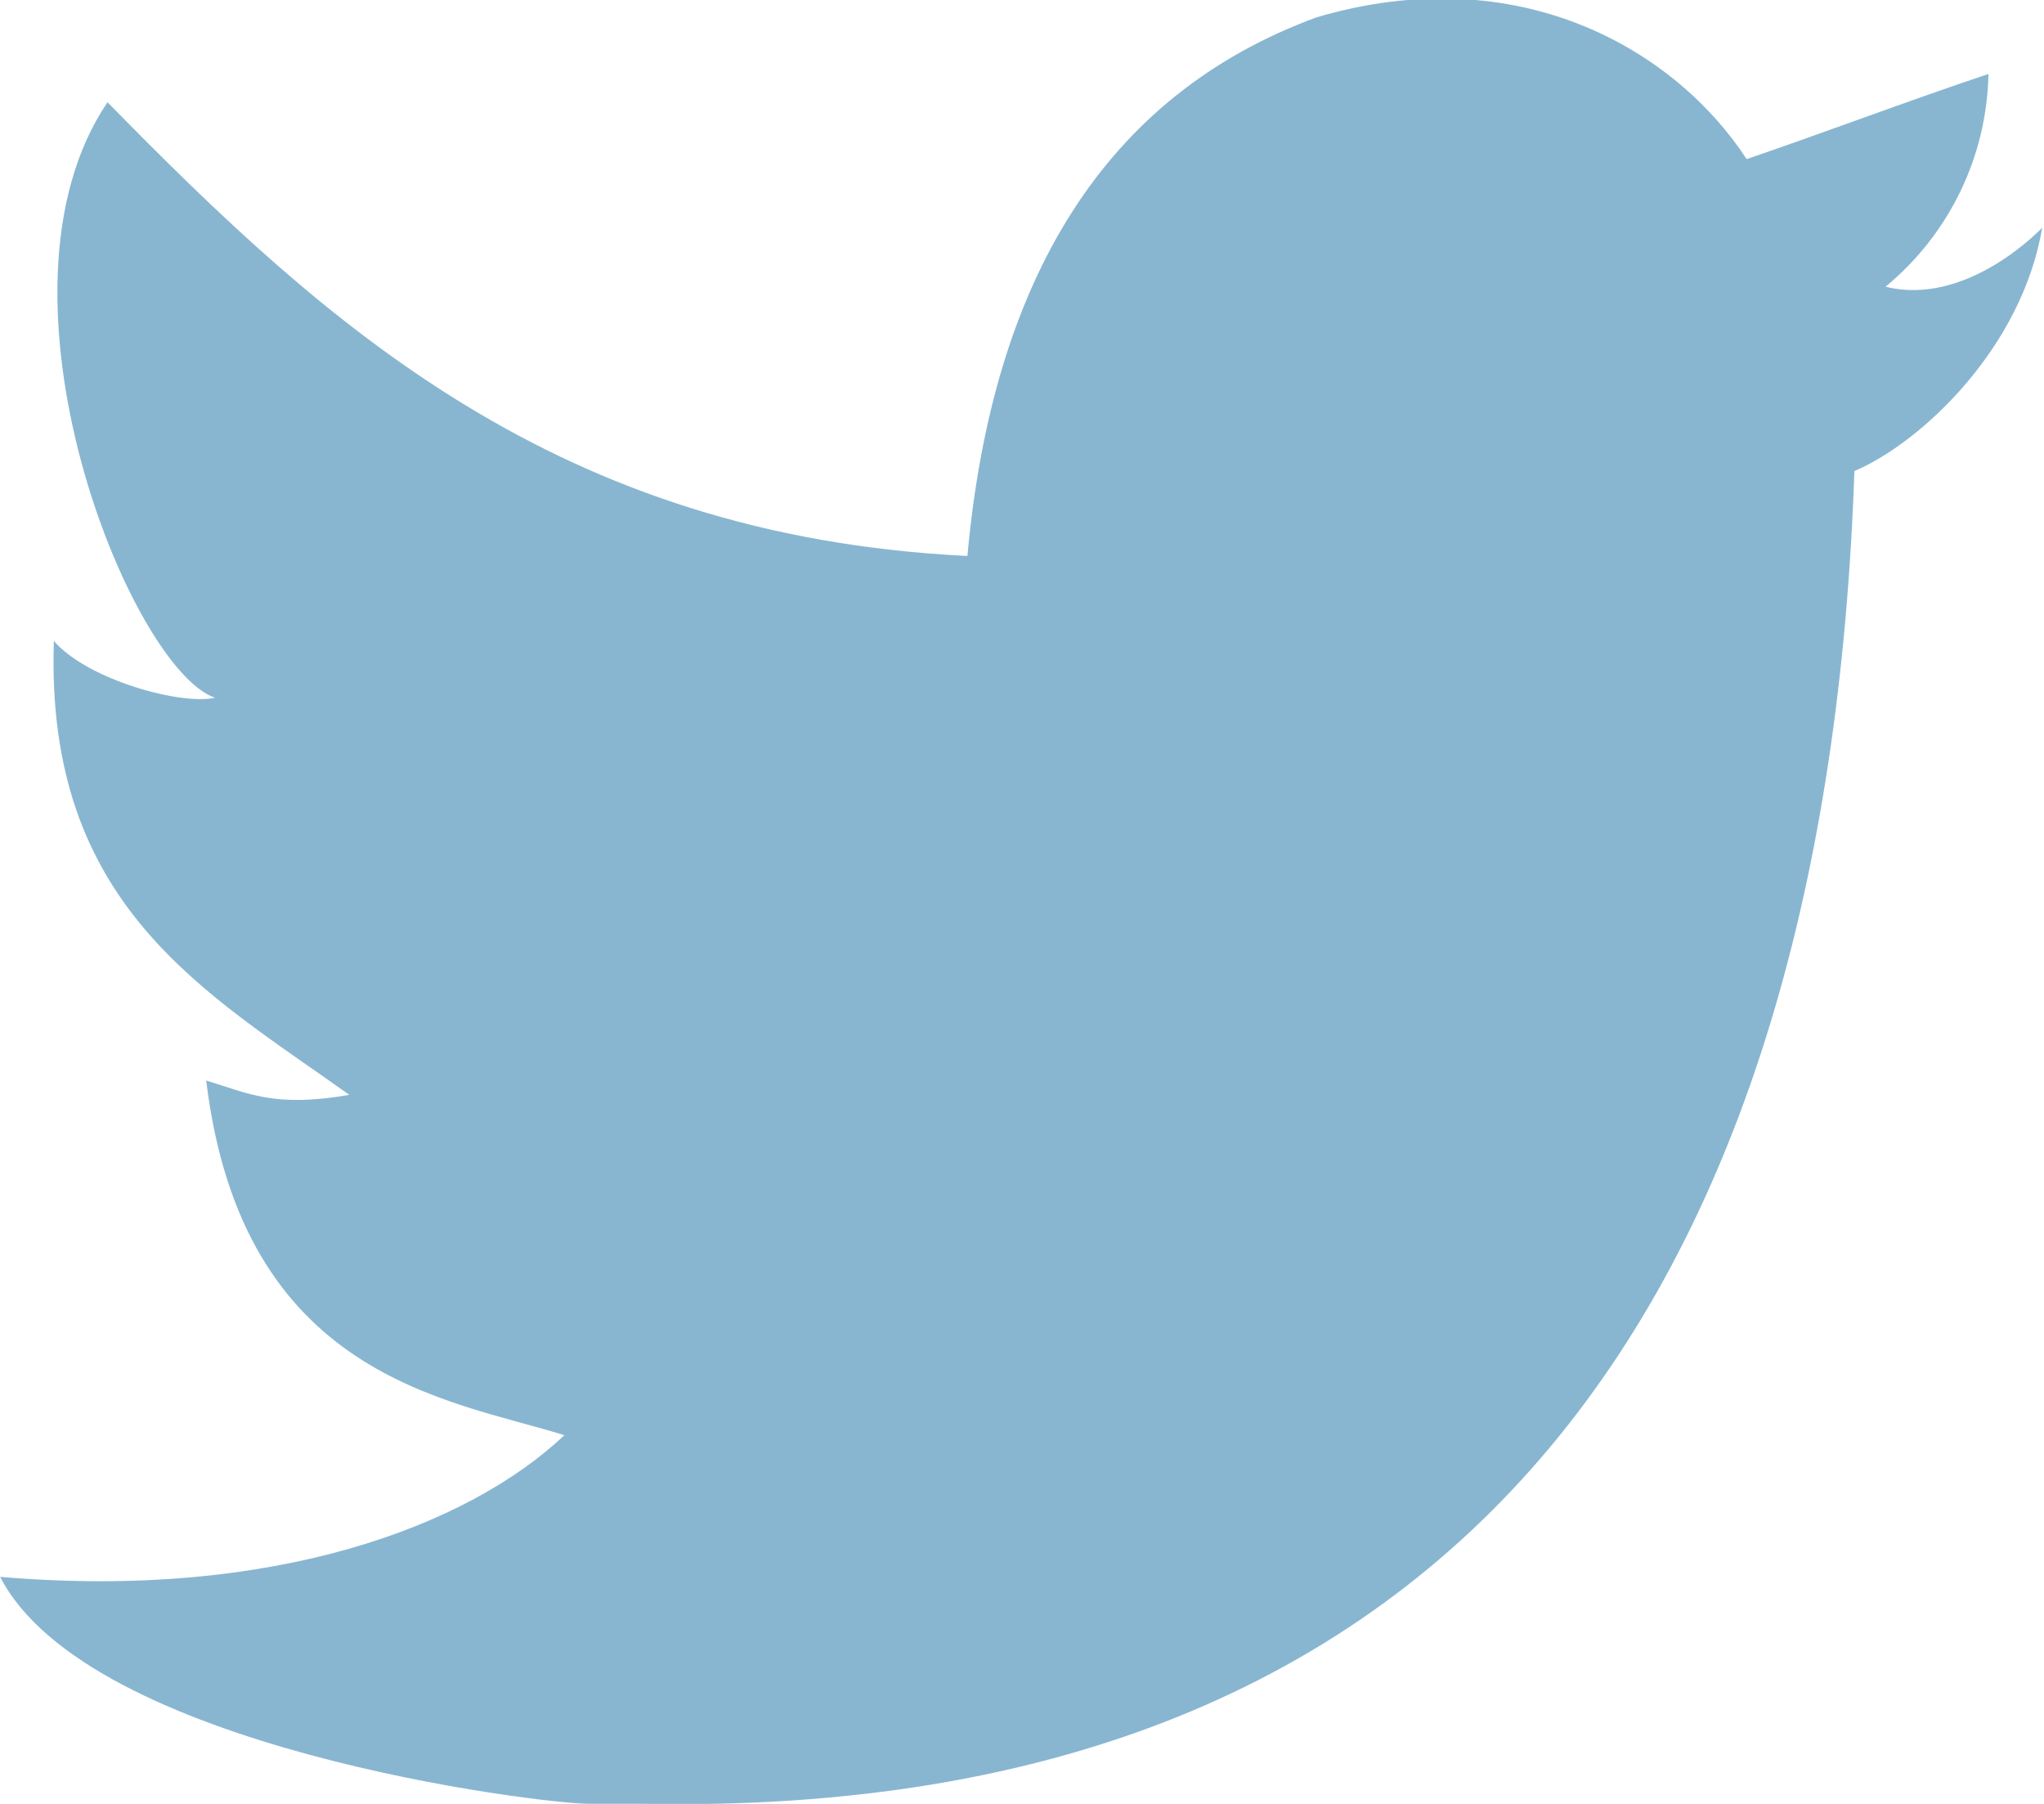 <?xml version="1.0" encoding="utf-8"?>
<!-- Generator: Adobe Illustrator 16.0.0, SVG Export Plug-In . SVG Version: 6.00 Build 0)  -->
<!DOCTYPE svg PUBLIC "-//W3C//DTD SVG 1.1//EN" "http://www.w3.org/Graphics/SVG/1.1/DTD/svg11.dtd">
<svg version="1.1" id="Layer_1" xmlns="http://www.w3.org/2000/svg" xmlns:xlink="http://www.w3.org/1999/xlink" x="0px" y="0px"
	 width="17px" height="15px" viewBox="0 0 17 15" enable-background="new 0 0 17 15" xml:space="preserve">
<path fill="#88B6D1" d="M10.95,0.144c1.685-0.496,2.983,0.27,3.577,1.179c0.673-0.23,1.33-0.48,2.011-0.708
	c-0.013,0.687-0.327,1.333-0.856,1.769c0.685,0.17,1.303-0.491,1.303-0.491c-0.168,1-1.006,1.788-1.562,2.024
	c-0.23,6.75-3.175,11.217-10.077,11.082H4.899c-0.41,0-4.164-0.46-4.898-1.887c2.271,0.195,3.893-0.422,4.693-1.178
	c-0.96-0.299-2.679-0.477-2.979-2.949c0.349,0.105,0.564,0.228,1.19,0.119C1.705,8.247,0.374,7.53,0.448,5.33
	c0.285,0.328,1.067,0.536,1.34,0.472c-0.703-0.241-1.97-3.36-0.894-4.952c1.818,1.854,3.735,3.606,7.152,3.773
	C8.254,2.33,9.184,0.793,10.95,0.144z"/>
</svg>
